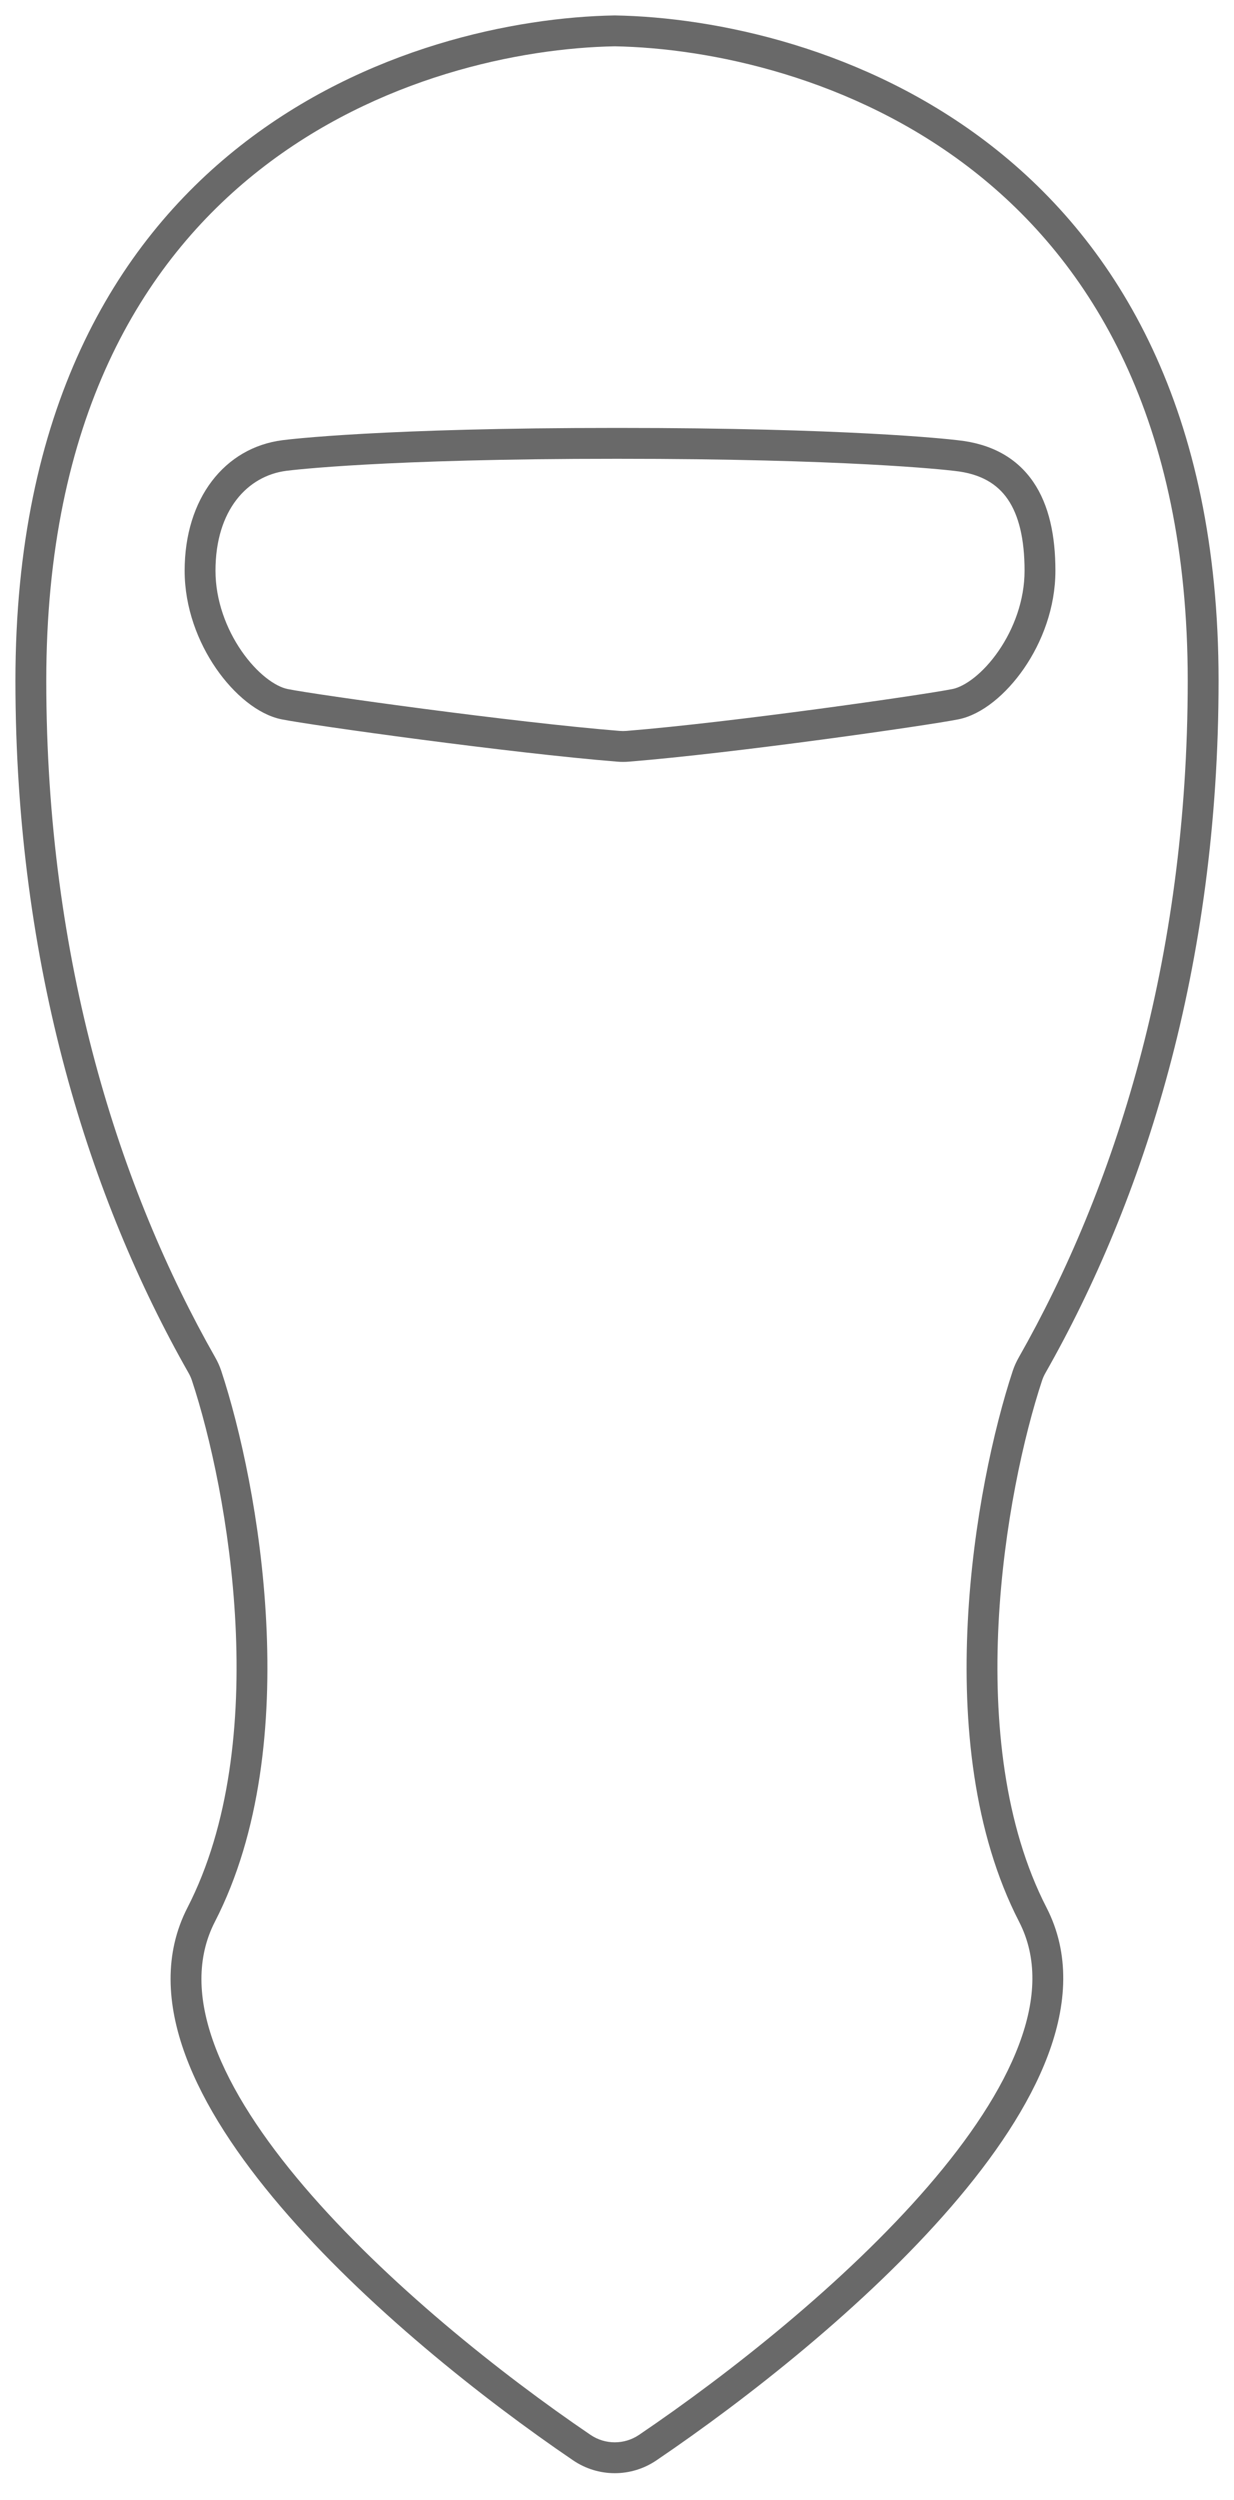 <svg width="40" height="81" viewBox="0 0 40 81" fill="none" xmlns="http://www.w3.org/2000/svg">
<path d="M19.927 1L19.936 0.5C19.93 0.5 19.924 0.5 19.918 0.5L19.927 1ZM6.523 62.027L6.078 61.798L6.523 62.027ZM33.477 62.027L33.033 62.256L33.477 62.027ZM33.458 44.224L33.893 44.471L33.458 44.224ZM33.303 44.569L33.778 44.726L33.303 44.569ZM18.859 79.294L19.14 78.881L18.859 79.294ZM20.996 79.295L21.276 79.709L20.996 79.295ZM6.542 44.224L6.977 43.977L6.542 44.224ZM6.697 44.569L7.172 44.412L6.697 44.569ZM19.918 0.5C16.688 0.557 11.841 1.54 7.789 4.724C3.714 7.926 0.5 13.311 0.5 22.05H1.5C1.5 13.589 4.595 8.505 8.407 5.51C12.241 2.497 16.857 1.555 19.936 1.5L19.918 0.5ZM0.5 22.05C0.5 31.349 2.933 38.887 6.107 44.471L6.977 43.977C3.886 38.539 1.5 31.171 1.5 22.05H0.5ZM6.222 44.726C6.81 46.5 7.471 49.432 7.632 52.602C7.793 55.779 7.448 59.135 6.078 61.798L6.967 62.256C8.453 59.368 8.796 55.809 8.63 52.551C8.465 49.287 7.785 46.266 7.172 44.412L6.222 44.726ZM6.078 61.798C5.311 63.288 5.405 64.937 6.009 66.579C6.61 68.215 7.732 69.888 9.099 71.489C11.835 74.694 15.642 77.713 18.578 79.708L19.14 78.881C16.242 76.913 12.516 73.951 9.86 70.84C8.531 69.283 7.491 67.714 6.947 66.234C6.405 64.76 6.369 63.419 6.967 62.256L6.078 61.798ZM19.918 1.5C22.997 1.555 27.651 2.497 31.522 5.511C35.37 8.507 38.5 13.591 38.5 22.05H39.5C39.5 13.309 36.248 7.923 32.137 4.722C28.049 1.54 23.166 0.557 19.936 0.5L19.918 1.5ZM38.5 22.05C38.5 31.171 36.114 38.539 33.023 43.977L33.893 44.471C37.067 38.887 39.5 31.349 39.5 22.05H38.5ZM32.828 44.412C32.215 46.266 31.535 49.287 31.37 52.551C31.204 55.809 31.547 59.368 33.033 62.256L33.922 61.798C32.552 59.135 32.207 55.779 32.368 52.602C32.529 49.432 33.19 46.5 33.778 44.726L32.828 44.412ZM33.033 62.256C33.63 63.417 33.587 64.756 33.033 66.231C32.477 67.711 31.422 69.281 30.076 70.838C27.385 73.95 23.622 76.912 20.716 78.881L21.276 79.709C24.219 77.715 28.062 74.697 30.832 71.492C32.216 69.891 33.355 68.218 33.97 66.582C34.586 64.941 34.69 63.29 33.922 61.798L33.033 62.256ZM33.023 43.977C32.946 44.113 32.88 44.255 32.828 44.412L33.778 44.726C33.806 44.64 33.843 44.558 33.893 44.471L33.023 43.977ZM18.578 79.708C19.394 80.262 20.46 80.262 21.276 79.709L20.716 78.881C20.238 79.204 19.616 79.204 19.14 78.881L18.578 79.708ZM6.107 44.471C6.157 44.558 6.194 44.64 6.222 44.726L7.172 44.412C7.12 44.255 7.054 44.113 6.977 43.977L6.107 44.471Z" fill="#696969"/>
<path d="M9.227 22.814L9.325 22.323L9.227 22.814ZM30.969 22.814L30.871 22.323L30.969 22.814ZM30.947 14.754L30.888 15.25L30.947 14.754ZM30.994 14.759L30.941 15.256L30.994 14.759ZM20.044 24.177L20.004 24.675L20.044 24.177ZM20.348 24.177L20.388 24.675L20.348 24.177ZM9.234 14.755L9.298 15.251L9.234 14.755ZM9.219 14.757L9.155 14.261L9.219 14.757ZM20 13.863C12.38 13.863 9.367 14.234 9.171 14.259L9.298 15.251C9.441 15.233 12.411 14.863 20 14.863V13.863ZM9.155 14.261C7.284 14.501 5.985 16.144 5.985 18.49H6.985C6.985 16.52 8.027 15.414 9.282 15.253L9.155 14.261ZM5.985 18.49C5.985 19.689 6.419 20.809 7.006 21.659C7.579 22.489 8.362 23.15 9.128 23.304L9.325 22.323C8.924 22.243 8.335 21.823 7.829 21.09C7.337 20.378 6.985 19.453 6.985 18.49H5.985ZM9.128 23.304C10.118 23.502 16.555 24.398 20.004 24.675L20.084 23.679C16.662 23.403 10.265 22.512 9.325 22.323L9.128 23.304ZM20 14.863C27.44 14.863 30.619 15.218 30.888 15.25L31.005 14.257C30.689 14.22 27.47 13.863 20 13.863V14.863ZM30.941 15.256C31.791 15.346 32.327 15.679 32.668 16.177C33.024 16.697 33.211 17.463 33.211 18.49H34.211C34.211 17.365 34.01 16.368 33.493 15.612C32.96 14.834 32.138 14.377 31.047 14.262L30.941 15.256ZM33.211 18.49C33.211 19.453 32.859 20.378 32.367 21.09C31.861 21.823 31.272 22.243 30.871 22.323L31.067 23.304C31.834 23.15 32.617 22.489 33.19 21.659C33.777 20.809 34.211 19.689 34.211 18.49H33.211ZM30.871 22.323C29.929 22.512 23.723 23.403 20.307 23.679L20.388 24.675C23.834 24.397 30.079 23.502 31.067 23.304L30.871 22.323ZM30.888 15.25C30.907 15.252 30.924 15.254 30.941 15.256L31.047 14.262C31.032 14.26 31.019 14.259 31.005 14.257L30.888 15.25ZM20.004 24.675C20.133 24.686 20.259 24.686 20.388 24.675L20.307 23.679C20.232 23.685 20.16 23.685 20.084 23.679L20.004 24.675ZM9.171 14.259C9.165 14.26 9.16 14.261 9.155 14.261L9.282 15.253C9.288 15.253 9.293 15.252 9.298 15.251L9.171 14.259Z" fill="#696969"/>
</svg>
